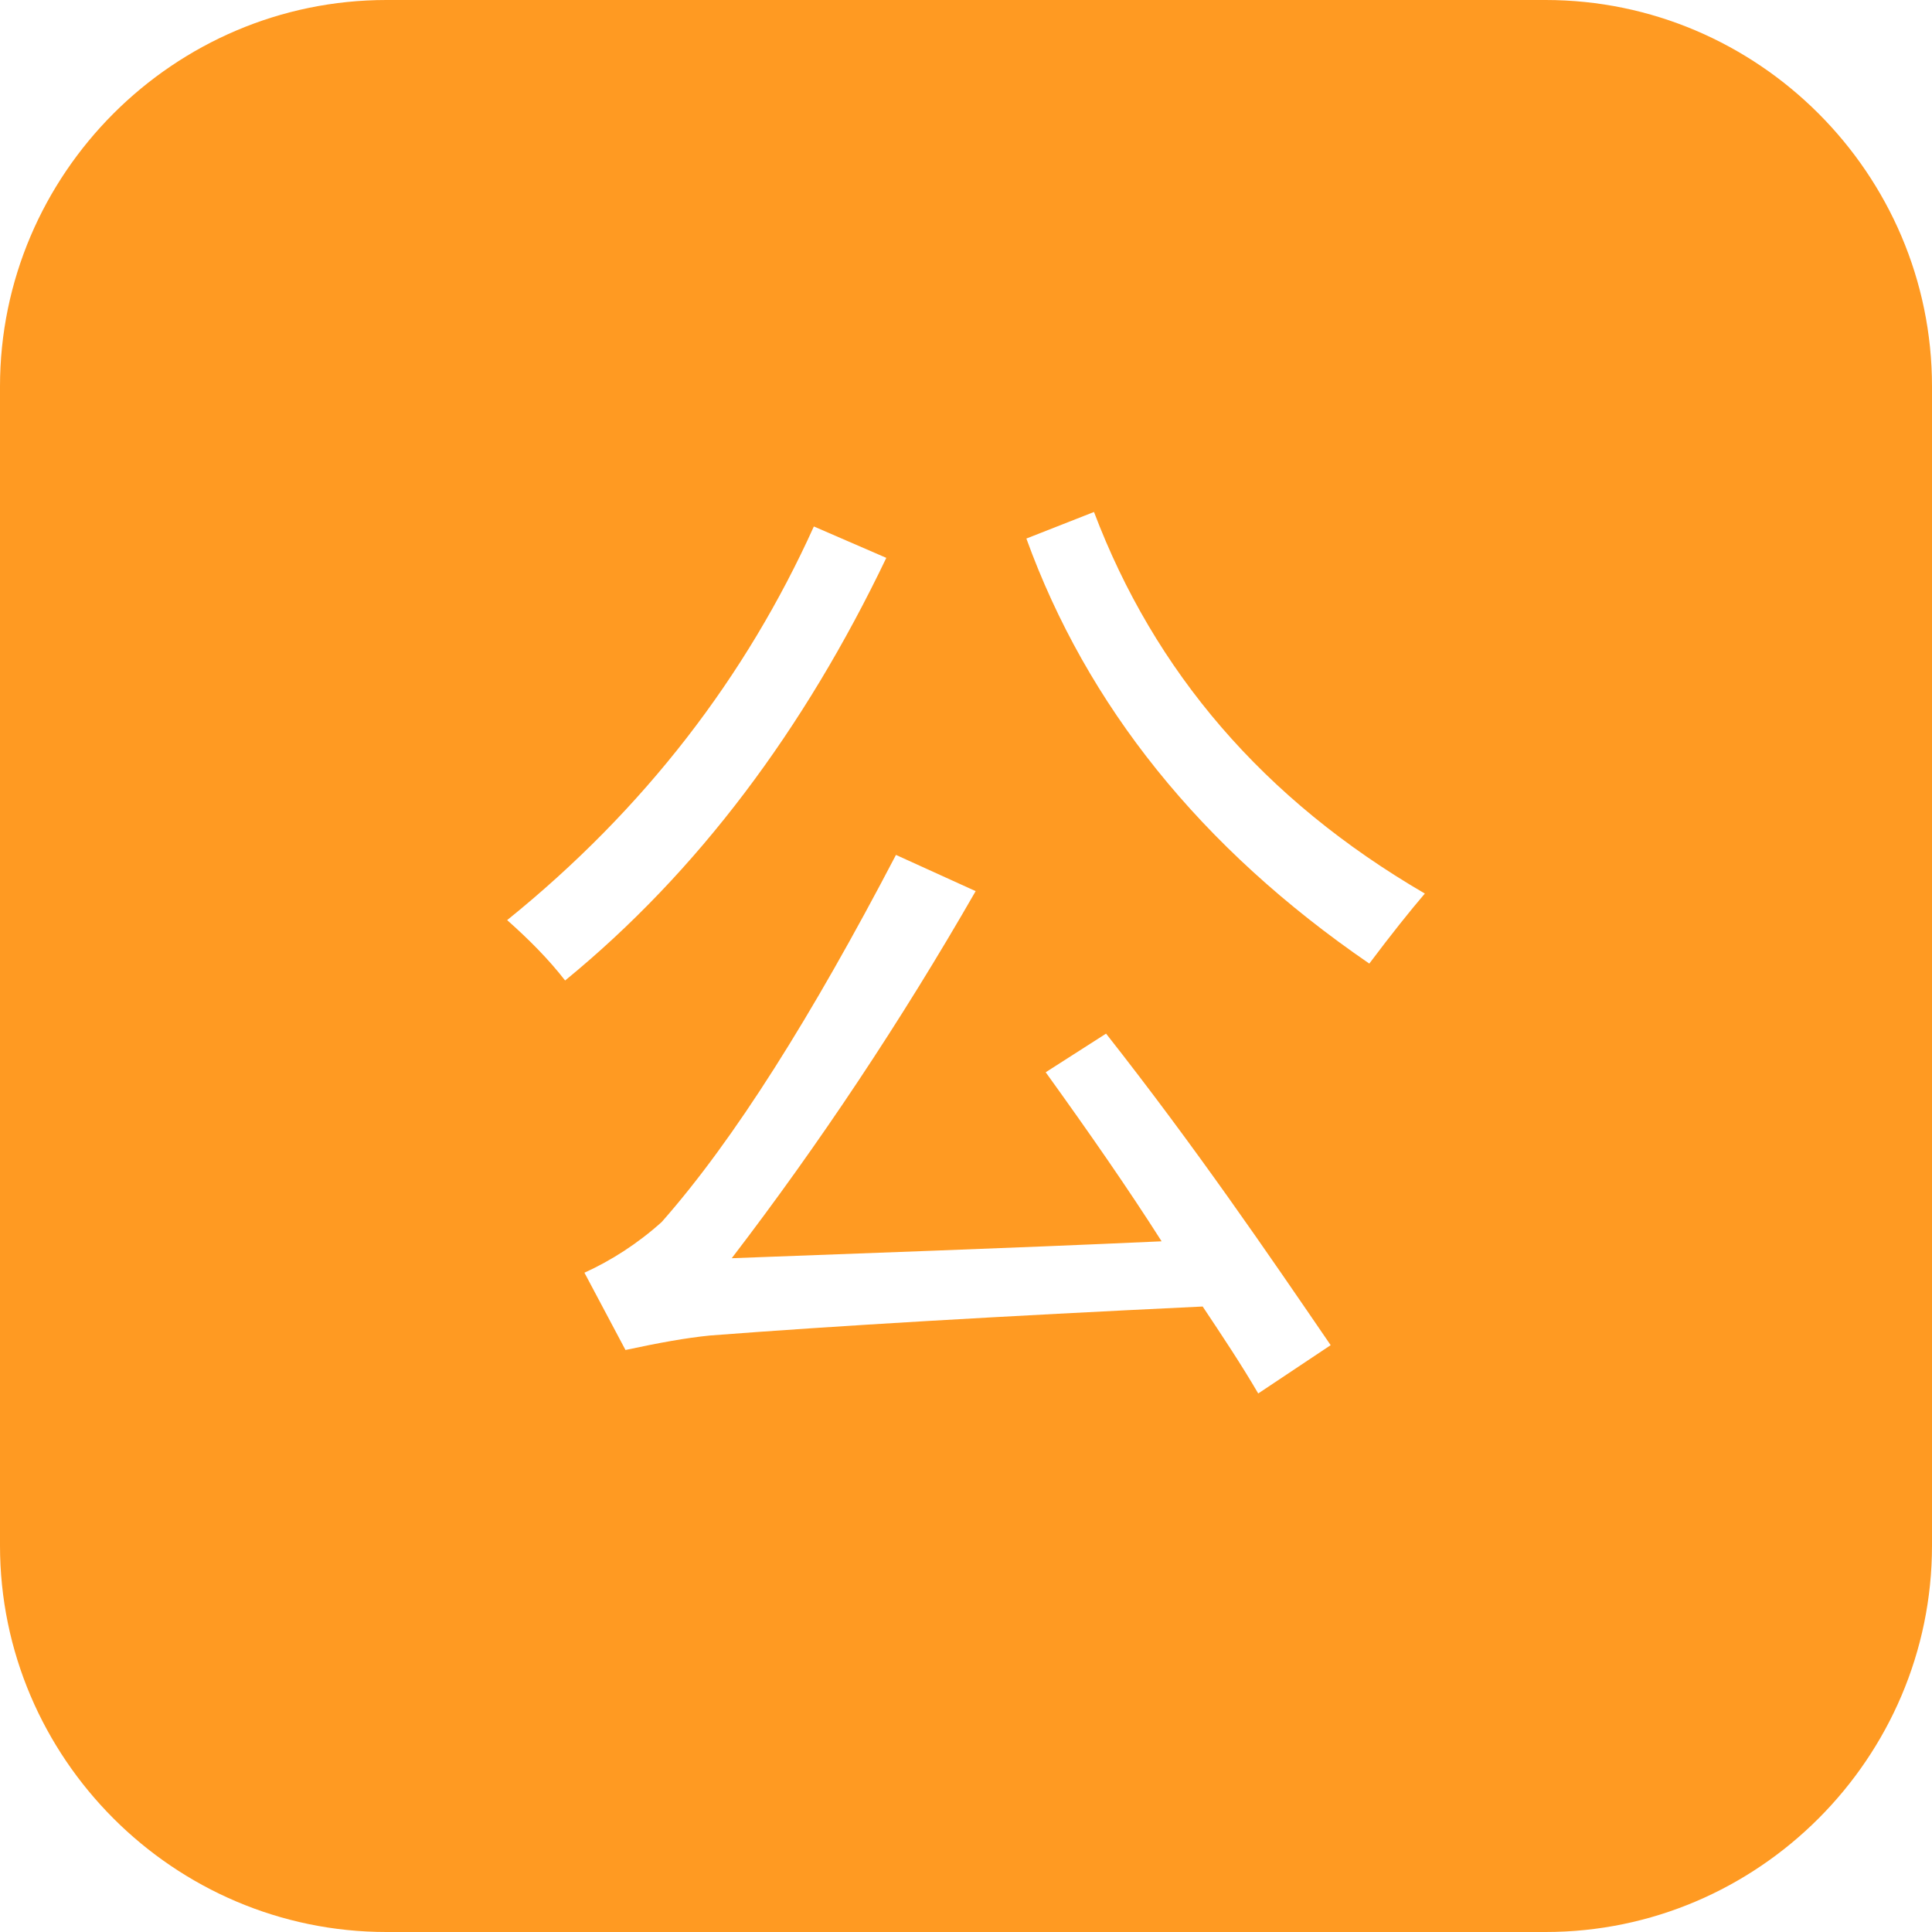 <?xml version="1.0" standalone="no"?><!DOCTYPE svg PUBLIC "-//W3C//DTD SVG 1.1//EN" "http://www.w3.org/Graphics/SVG/1.1/DTD/svg11.dtd"><svg t="1757235162030" class="icon" viewBox="0 0 1024 1024" version="1.1" xmlns="http://www.w3.org/2000/svg" p-id="41398" xmlns:xlink="http://www.w3.org/1999/xlink" width="200" height="200"><path d="M819.2 0h-614.4c-112.64 0-204.8 92.16-204.8 204.8v614.4c0 112.64 92.16 204.8 204.8 204.8h614.4c112.64 0 204.8-92.16 204.8-204.8v-614.4c0-112.64-92.16-204.8-204.8-204.8z m-550.4 487.68c72.96-58.88 126.72-129.28 162.56-208.64l38.4 16.64c-43.52 90.88-99.84 166.4-170.24 224-8.96-11.52-19.2-21.76-30.72-32z m398.08 250.88c-8.96-15.36-19.2-30.72-29.44-46.08-107.52 5.12-194.56 10.24-261.12 15.36-12.8 1.28-26.88 3.84-44.8 7.68l-21.76-40.96c14.08-6.4 28.16-15.36 40.96-26.88 38.4-43.52 79.36-108.8 124.16-194.56l42.24 19.2c-39.68 69.12-83.2 134.4-129.28 194.56 66.56-2.56 143.36-5.12 227.84-8.96-17.92-28.16-38.4-57.6-61.44-89.6l32-20.48c47.36 60.16 85.76 116.48 119.04 165.12l-38.4 25.6z m58.88-227.84c-89.6-61.44-149.76-136.96-181.76-225.28l35.84-14.08c32 84.48 89.6 152.32 175.36 202.24-7.68 8.96-17.92 21.76-29.44 37.12z" fill="#FF9A22" p-id="41399"></path></svg>